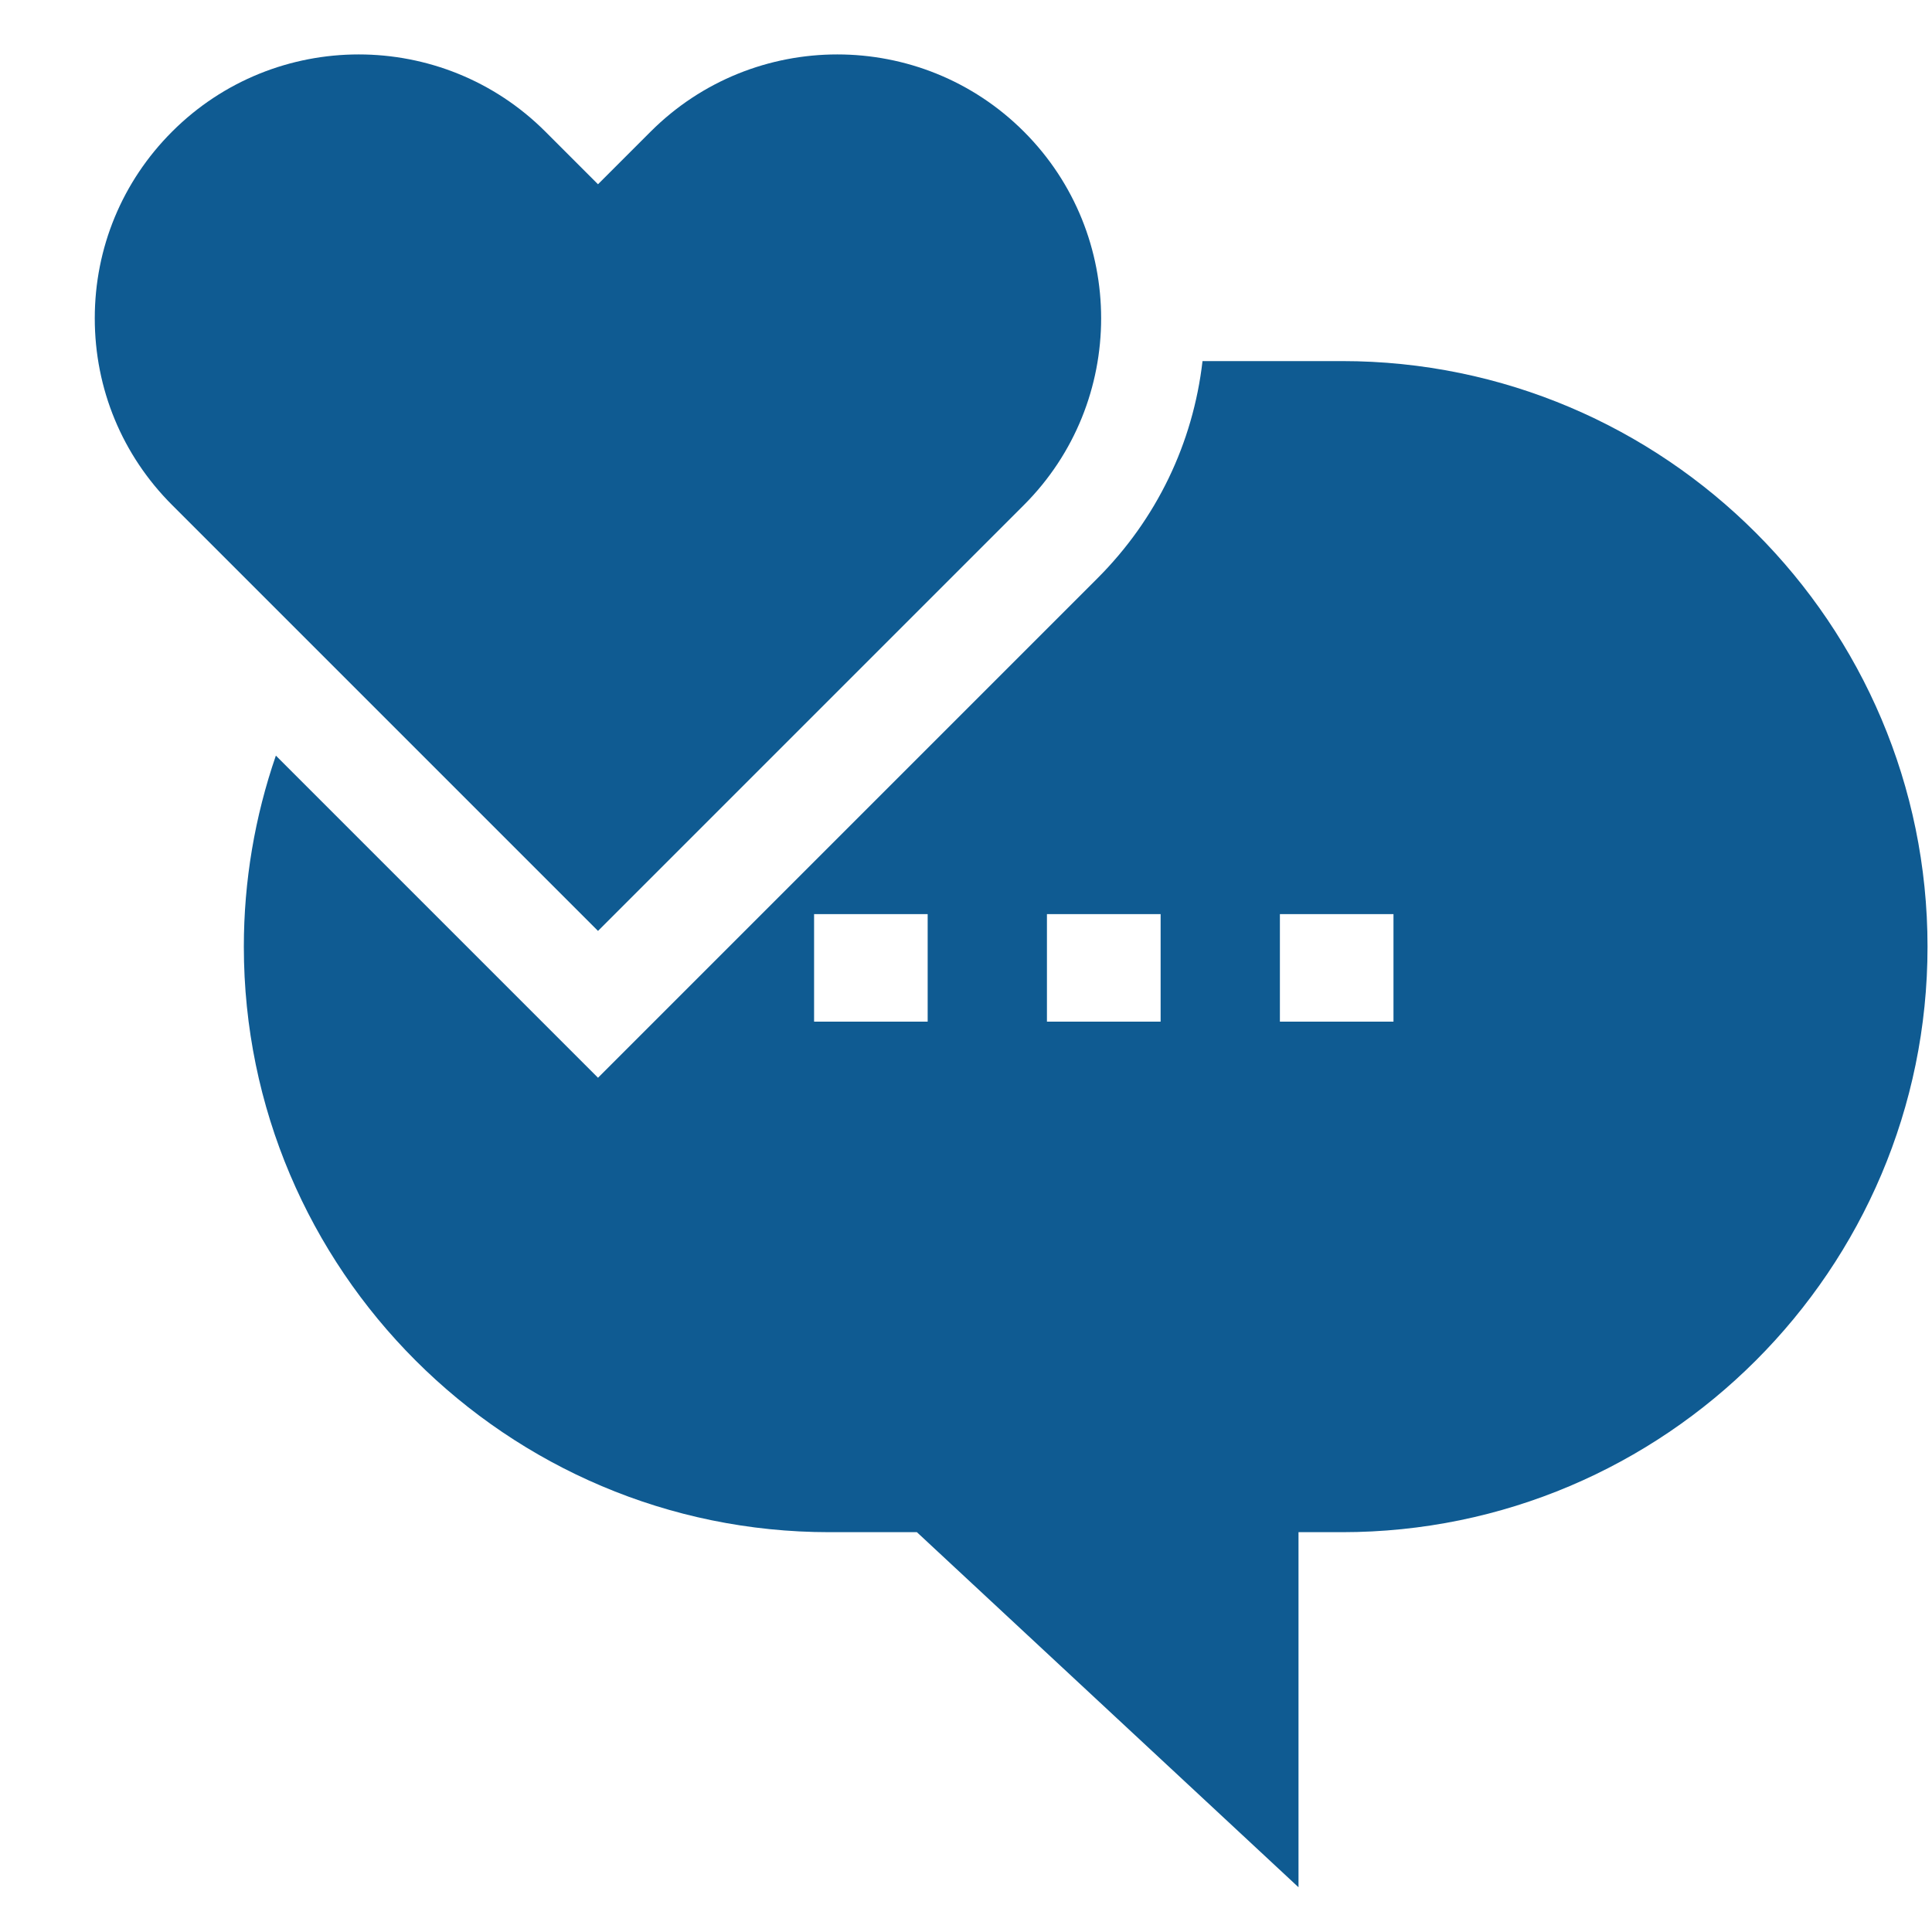 <svg width="19" height="19" viewBox="0 0 19 19" fill="none" xmlns="http://www.w3.org/2000/svg">
<g clip-path="url(#clip0_791_33636)">
<path d="M13.198 3.551H11.826C11.733 4.359 11.374 5.106 10.792 5.688L5.881 10.599L2.713 7.431C2.506 8.032 2.398 8.665 2.398 9.31C2.398 12.485 4.982 15.068 8.157 15.068H9.017L12.77 18.56V15.068H13.198C16.373 15.068 18.956 12.485 18.956 9.31C18.956 6.135 16.373 3.551 13.198 3.551ZM9.123 10.047H8.006V8.99H9.123V10.047ZM11.414 10.047H10.296V8.99H11.414V10.047ZM13.704 10.047H12.587V8.99H13.704V10.047Z" fill="#0F5B92"/>
<path d="M10.07 4.966C11.082 3.954 11.082 2.307 10.07 1.295C9.058 0.282 7.411 0.282 6.398 1.295L5.881 1.812L5.364 1.295C4.351 0.282 2.704 0.282 1.692 1.295C1.202 1.785 0.932 2.437 0.932 3.13C0.932 3.824 1.202 4.476 1.692 4.966L5.881 9.155L10.07 4.966Z" fill="#0F5B92"/>
</g>
<defs>
<clipPath id="clip0_791_33636">
<rect width="18.025" height="18.025" fill="white" transform="translate(0.931 0.535)"/>
</clipPath>
</defs>
</svg>
